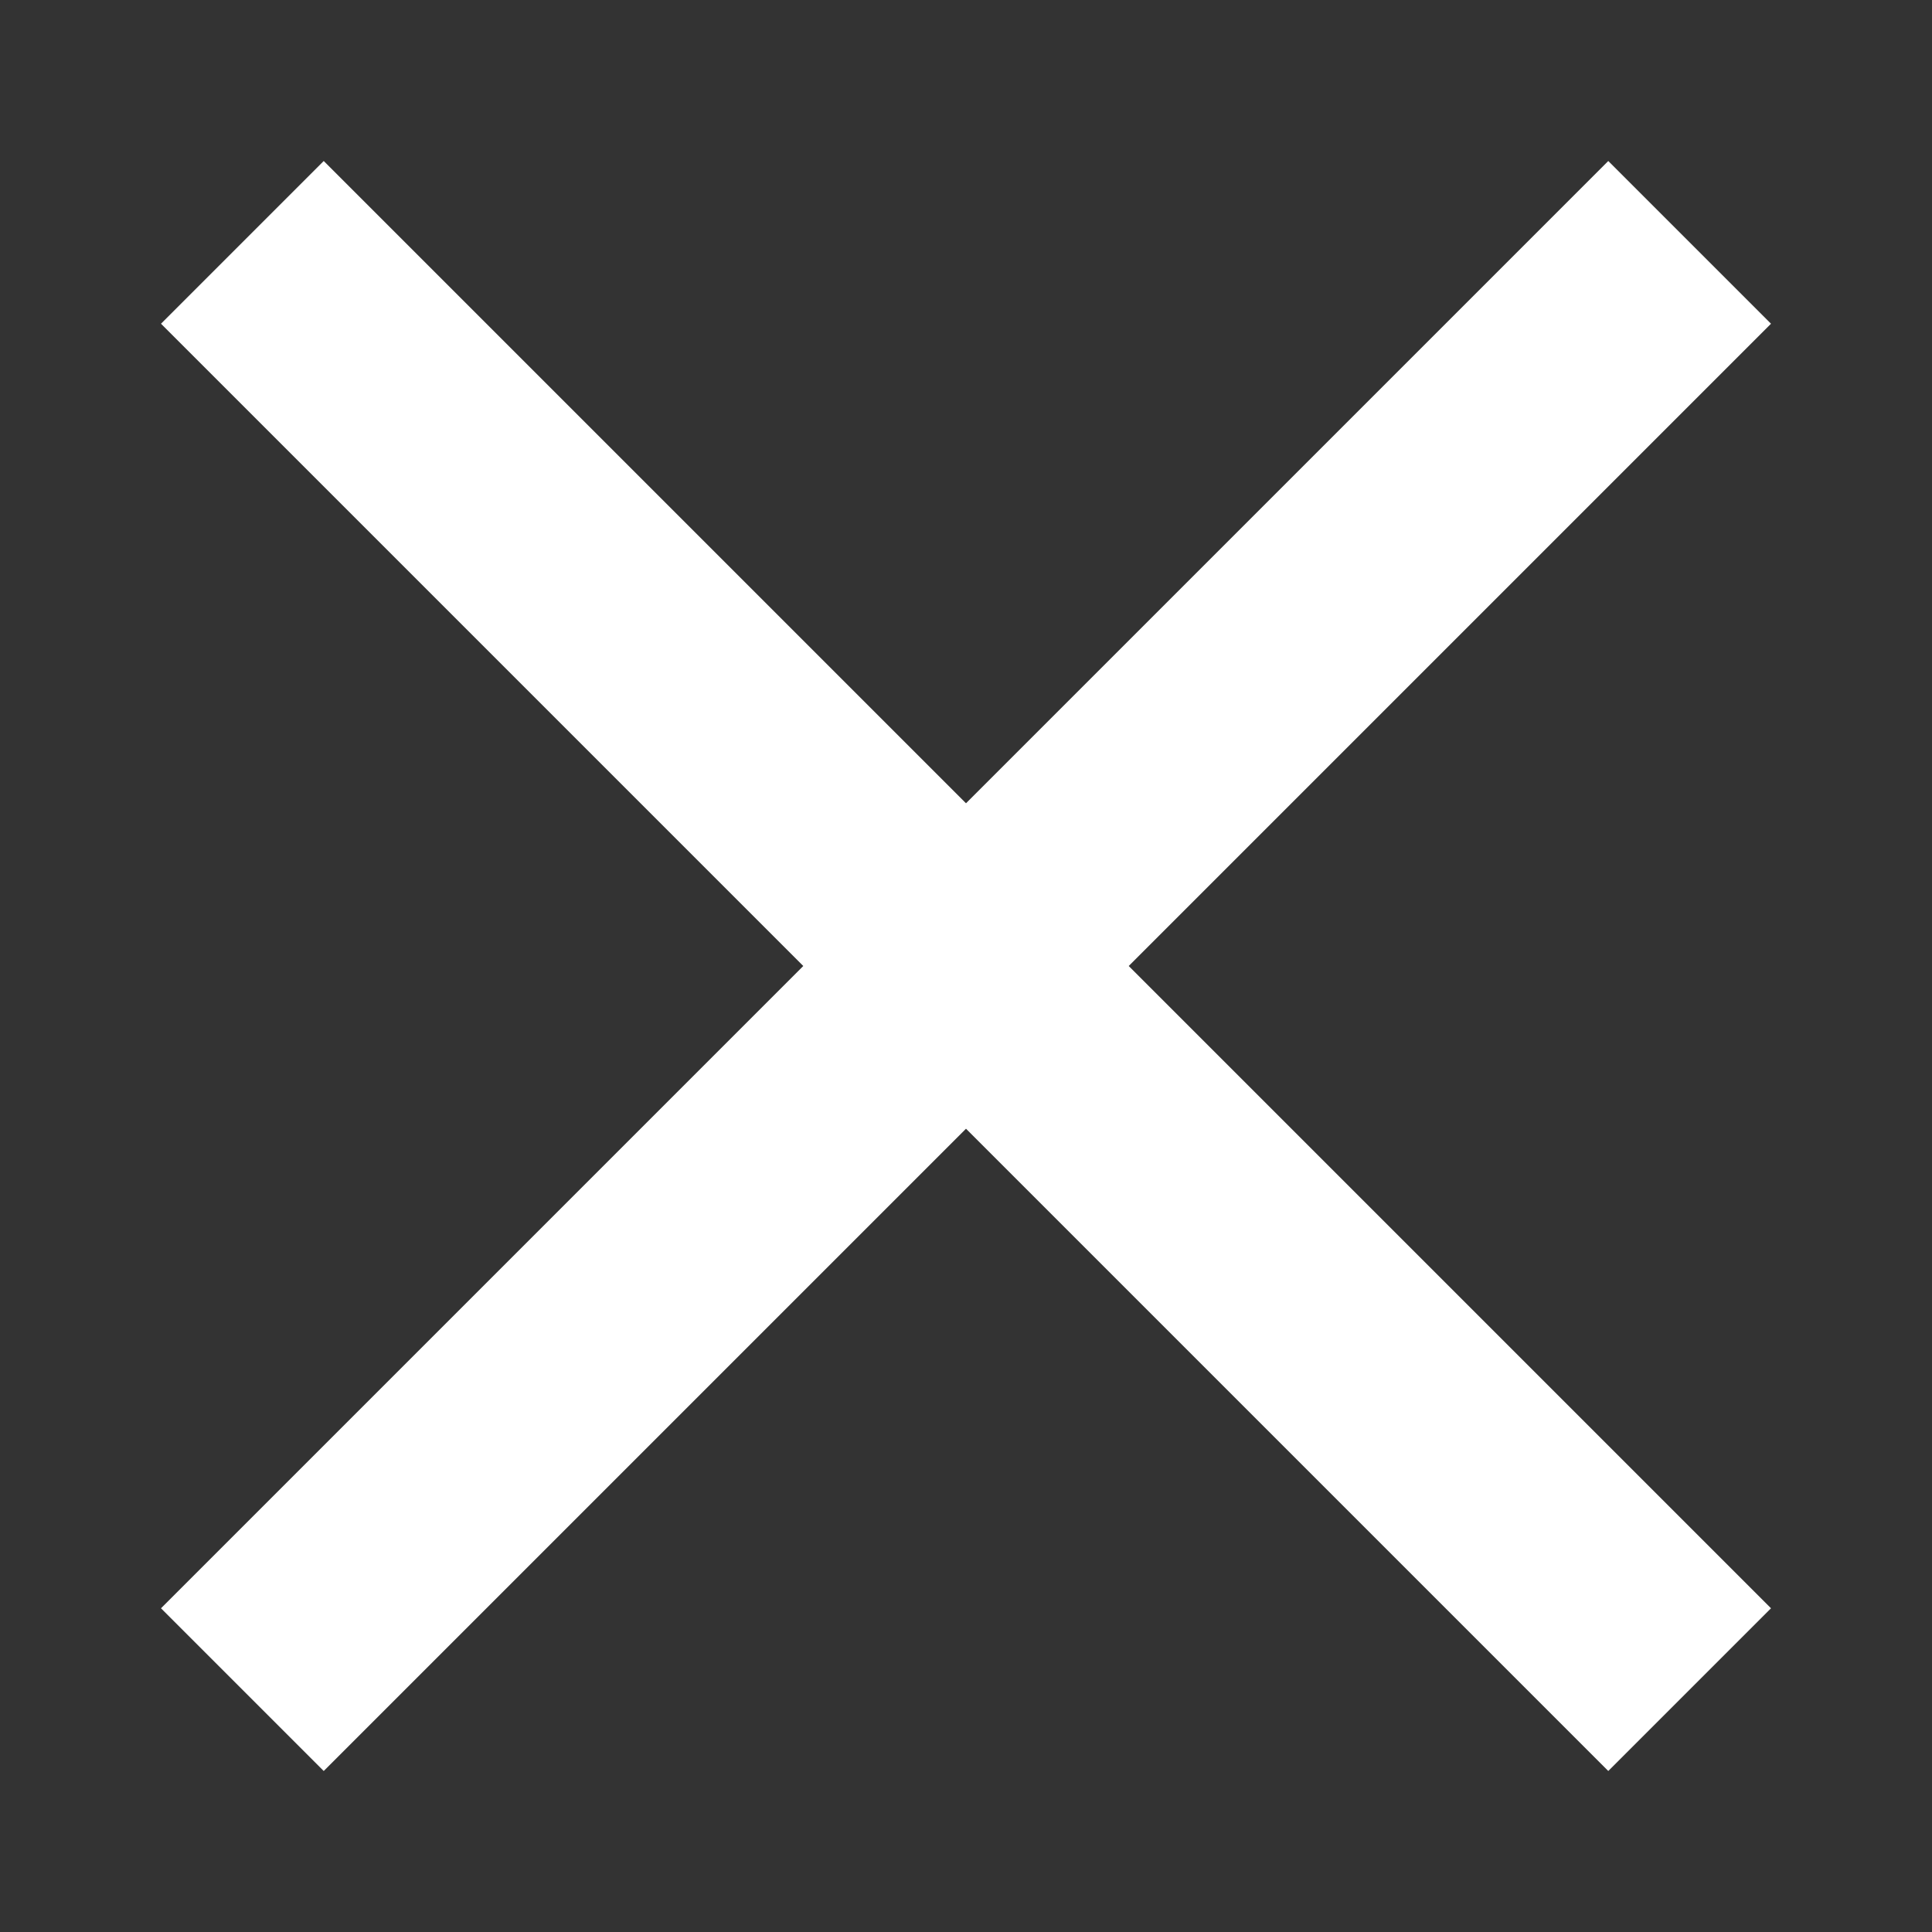 <svg xmlns="http://www.w3.org/2000/svg" xmlns:svg="http://www.w3.org/2000/svg" id="svg4" width="240" height="240" version="1.1" viewBox="0 0 240 240"><rect x="0" y="0" width="240" height="240" fill="#333333" stroke="none"/><path style="fill:#fff;fill-opacity:1;stroke-width:7.143" id="path2" d="M 220,40.214 199.786,20 120,99.786 40.214,20 20,40.214 99.786,120 20,199.786 40.214,220 120,140.214 199.786,220 220,199.786 140.214,120 Z"/></svg>